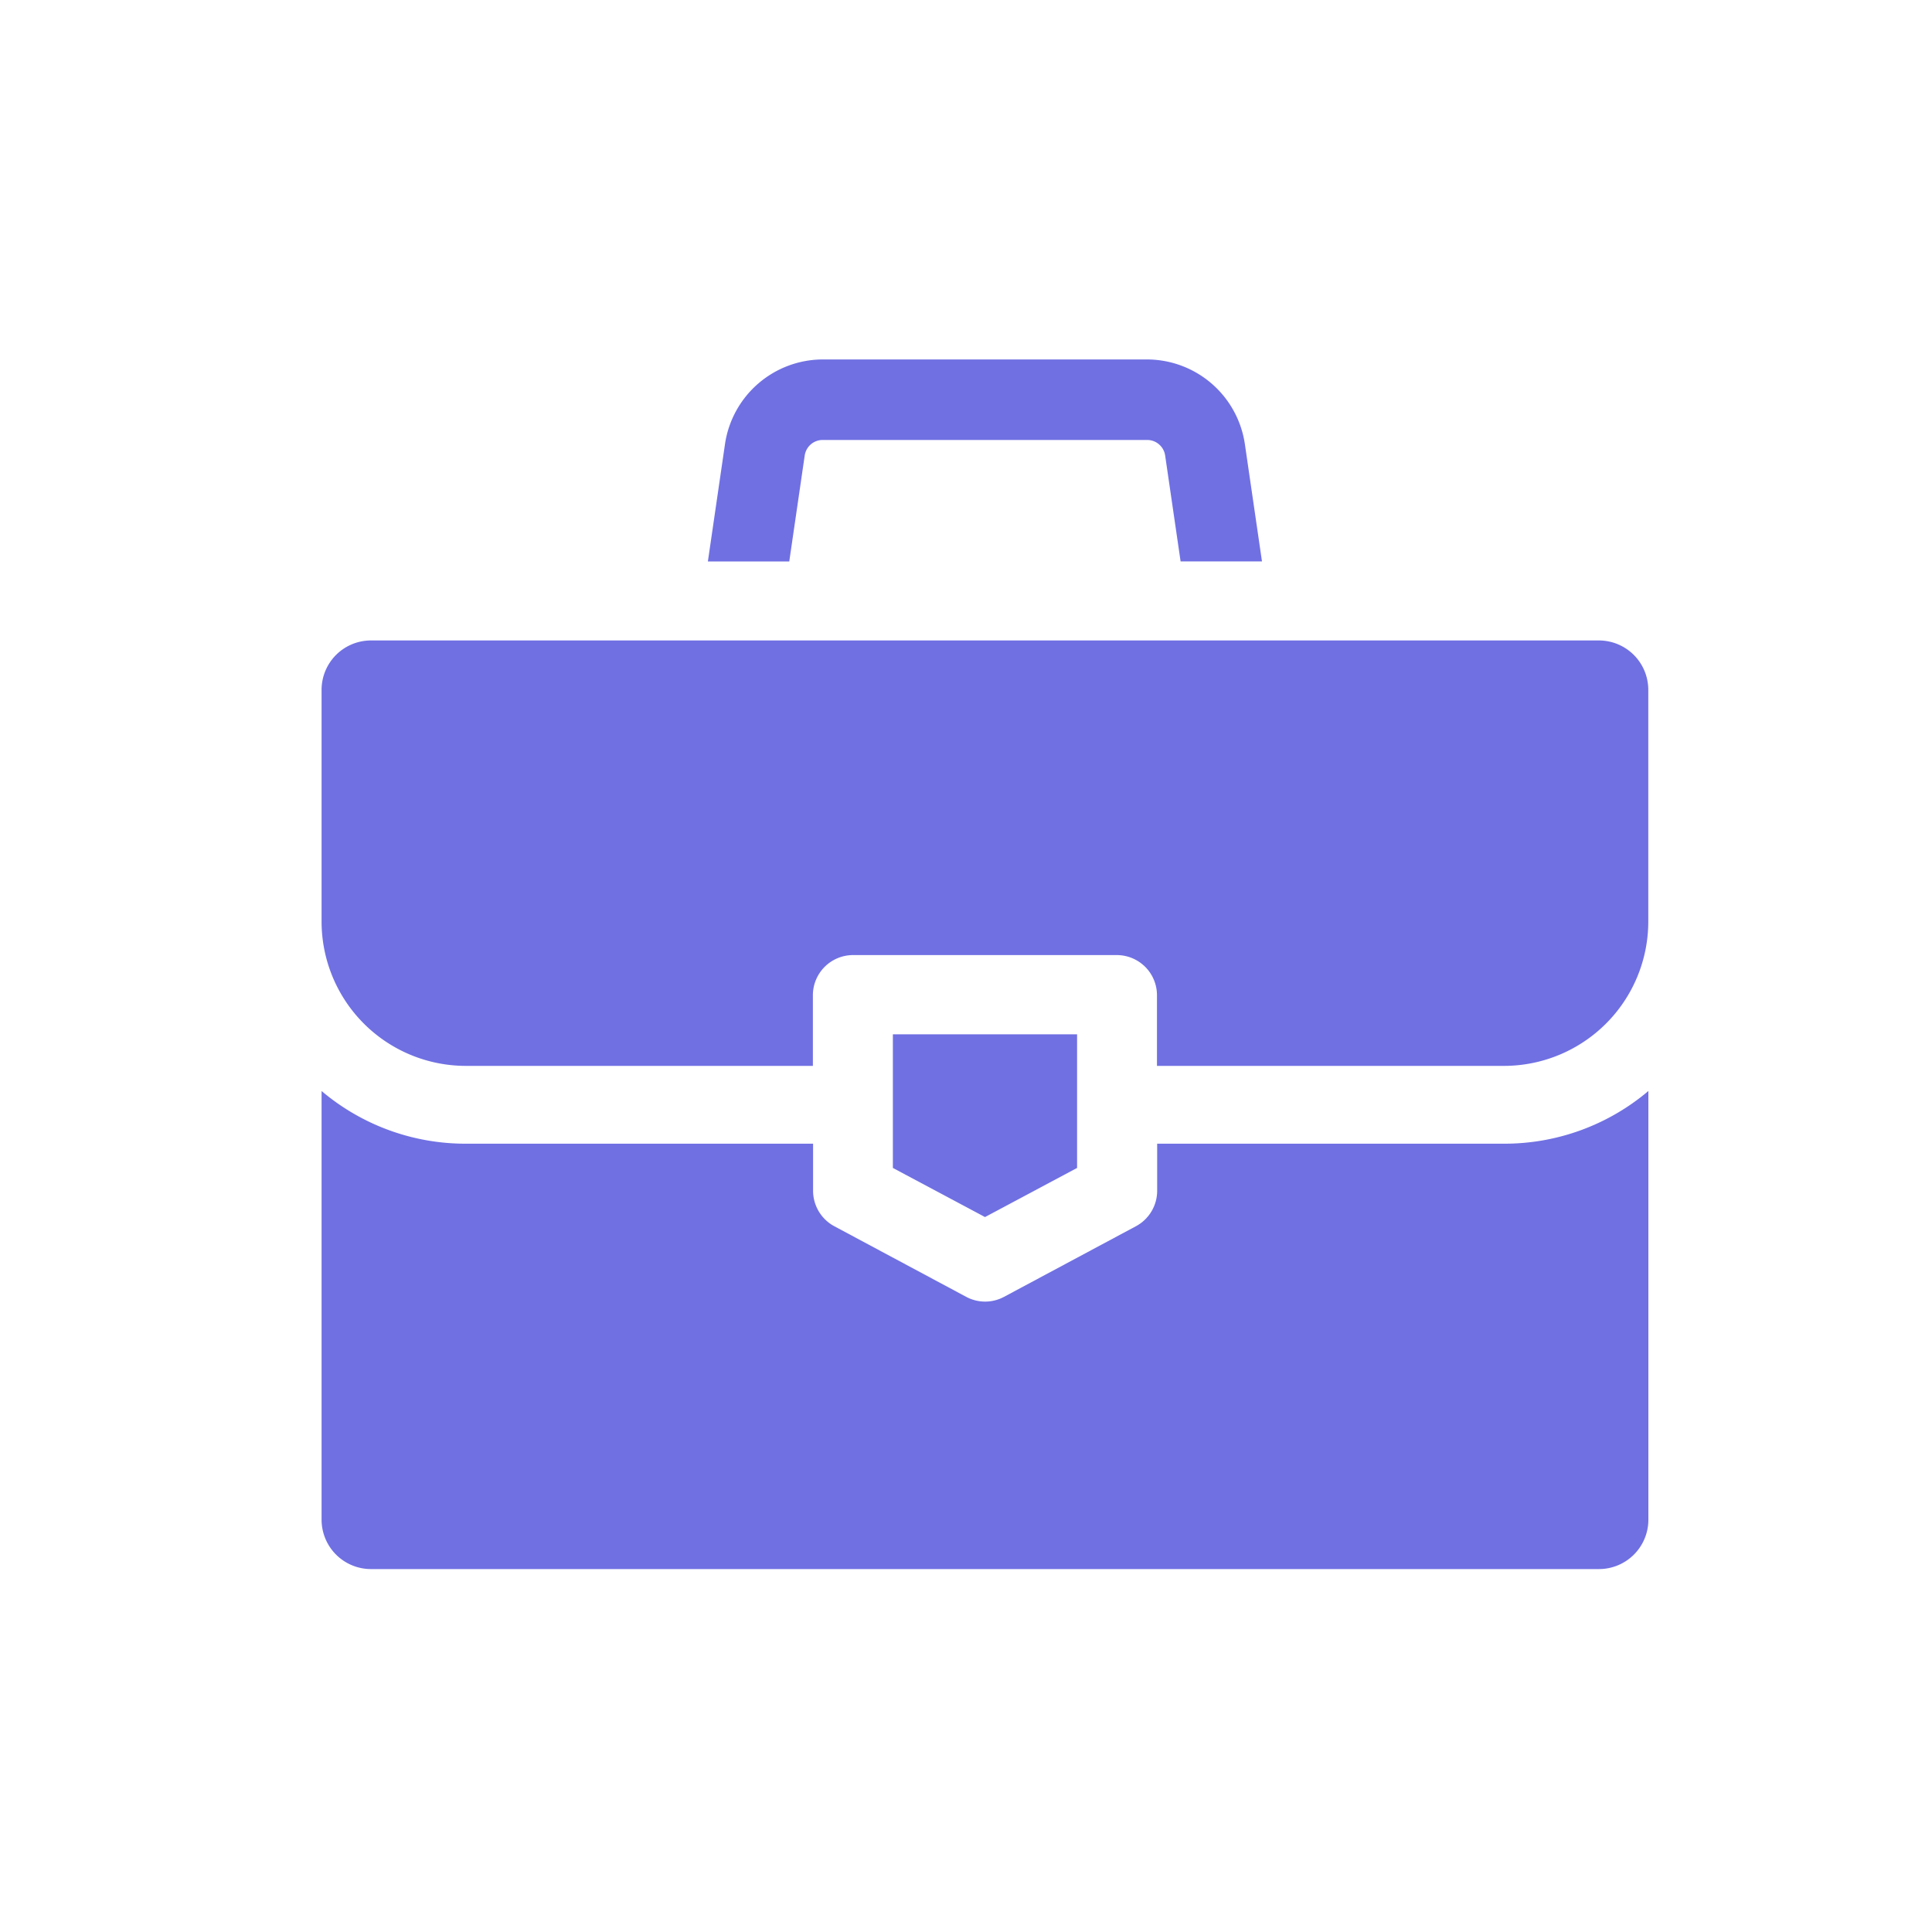 <svg xmlns="http://www.w3.org/2000/svg" xmlns:xlink="http://www.w3.org/1999/xlink" width="40" height="40" viewBox="0 0 40 40">
  <defs>
    <clipPath id="clip-path">
      <rect id="Rectangle_15218" data-name="Rectangle 15218" width="40" height="40" transform="translate(1 1)" fill="#fff" stroke="#707070" stroke-width="1"/>
    </clipPath>
    <clipPath id="clip-path-2">
      <rect id="Rectangle_19348" data-name="Rectangle 19348" width="32" height="32" fill="#fff" stroke="#707070" stroke-width="1"/>
    </clipPath>
  </defs>
  <g id="Mask_Group_34" data-name="Mask Group 34" transform="translate(-1 -1)" clip-path="url(#clip-path)">
    <g id="Mask_Group_822" data-name="Mask Group 822" transform="translate(5 5)" clip-path="url(#clip-path-2)">
      <g id="business" transform="translate(2.658 3.442)">
        <g id="Group_117407" data-name="Group 117407" transform="translate(7.999 0)">
          <g id="Group_117406" data-name="Group 117406" transform="translate(0 0)">
            <path id="Path_86876" data-name="Path 86876" d="M160.588,24.354a2.052,2.052,0,0,0-2.02-1.747h-6.722a2.052,2.052,0,0,0-2.02,1.747l-.355,2.435h1.685l.32-2.195a.376.376,0,0,1,.37-.32h6.722a.376.376,0,0,1,.37.32l.32,2.194h1.685Z" transform="translate(-149.472 -22.607)" fill="#7070e3"/>
          </g>
        </g>
        <g id="Group_117409" data-name="Group 117409" transform="translate(0 15.146)">
          <g id="Group_117408" data-name="Group 117408">
            <path id="Path_86877" data-name="Path 86877" d="M24.489,306.641H17.3v.973a.834.834,0,0,1-.44.736l-2.731,1.462a.828.828,0,0,1-.782,0l-2.731-1.462a.834.834,0,0,1-.44-.736v-.973H2.98A4.611,4.611,0,0,1,0,305.55v8.875a1.023,1.023,0,0,0,1.02,1.023H26.45a1.023,1.023,0,0,0,1.02-1.023V305.55A4.611,4.611,0,0,1,24.489,306.641Z" transform="translate(0 -305.55)" fill="#7070e3"/>
          </g>
        </g>
        <g id="Group_117411" data-name="Group 117411" transform="translate(0 5.818)">
          <g id="Group_117410" data-name="Group 117410" transform="translate(0 0)">
            <path id="Path_86878" data-name="Path 86878" d="M26.45,131.247H1.02A1.023,1.023,0,0,0,0,132.27v4.794a2.989,2.989,0,0,0,2.98,2.991h7.192v-1.46a.832.832,0,0,1,.831-.834h5.462a.832.832,0,0,1,.831.834v1.46h7.192a2.989,2.989,0,0,0,2.98-2.991V132.27A1.023,1.023,0,0,0,26.45,131.247Z" transform="translate(0 -131.247)" fill="#7070e3"/>
          </g>
        </g>
        <g id="Group_117413" data-name="Group 117413" transform="translate(11.828 13.973)">
          <g id="Group_117412" data-name="Group 117412">
            <path id="Path_86879" data-name="Path 86879" d="M220.578,283.2v2.767l1.907,1.017,1.907-1.017V283.2Z" transform="translate(-220.578 -283.201)" fill="#7070e3"/>
          </g>
        </g>
      </g>
    </g>
  </g>
</svg>
